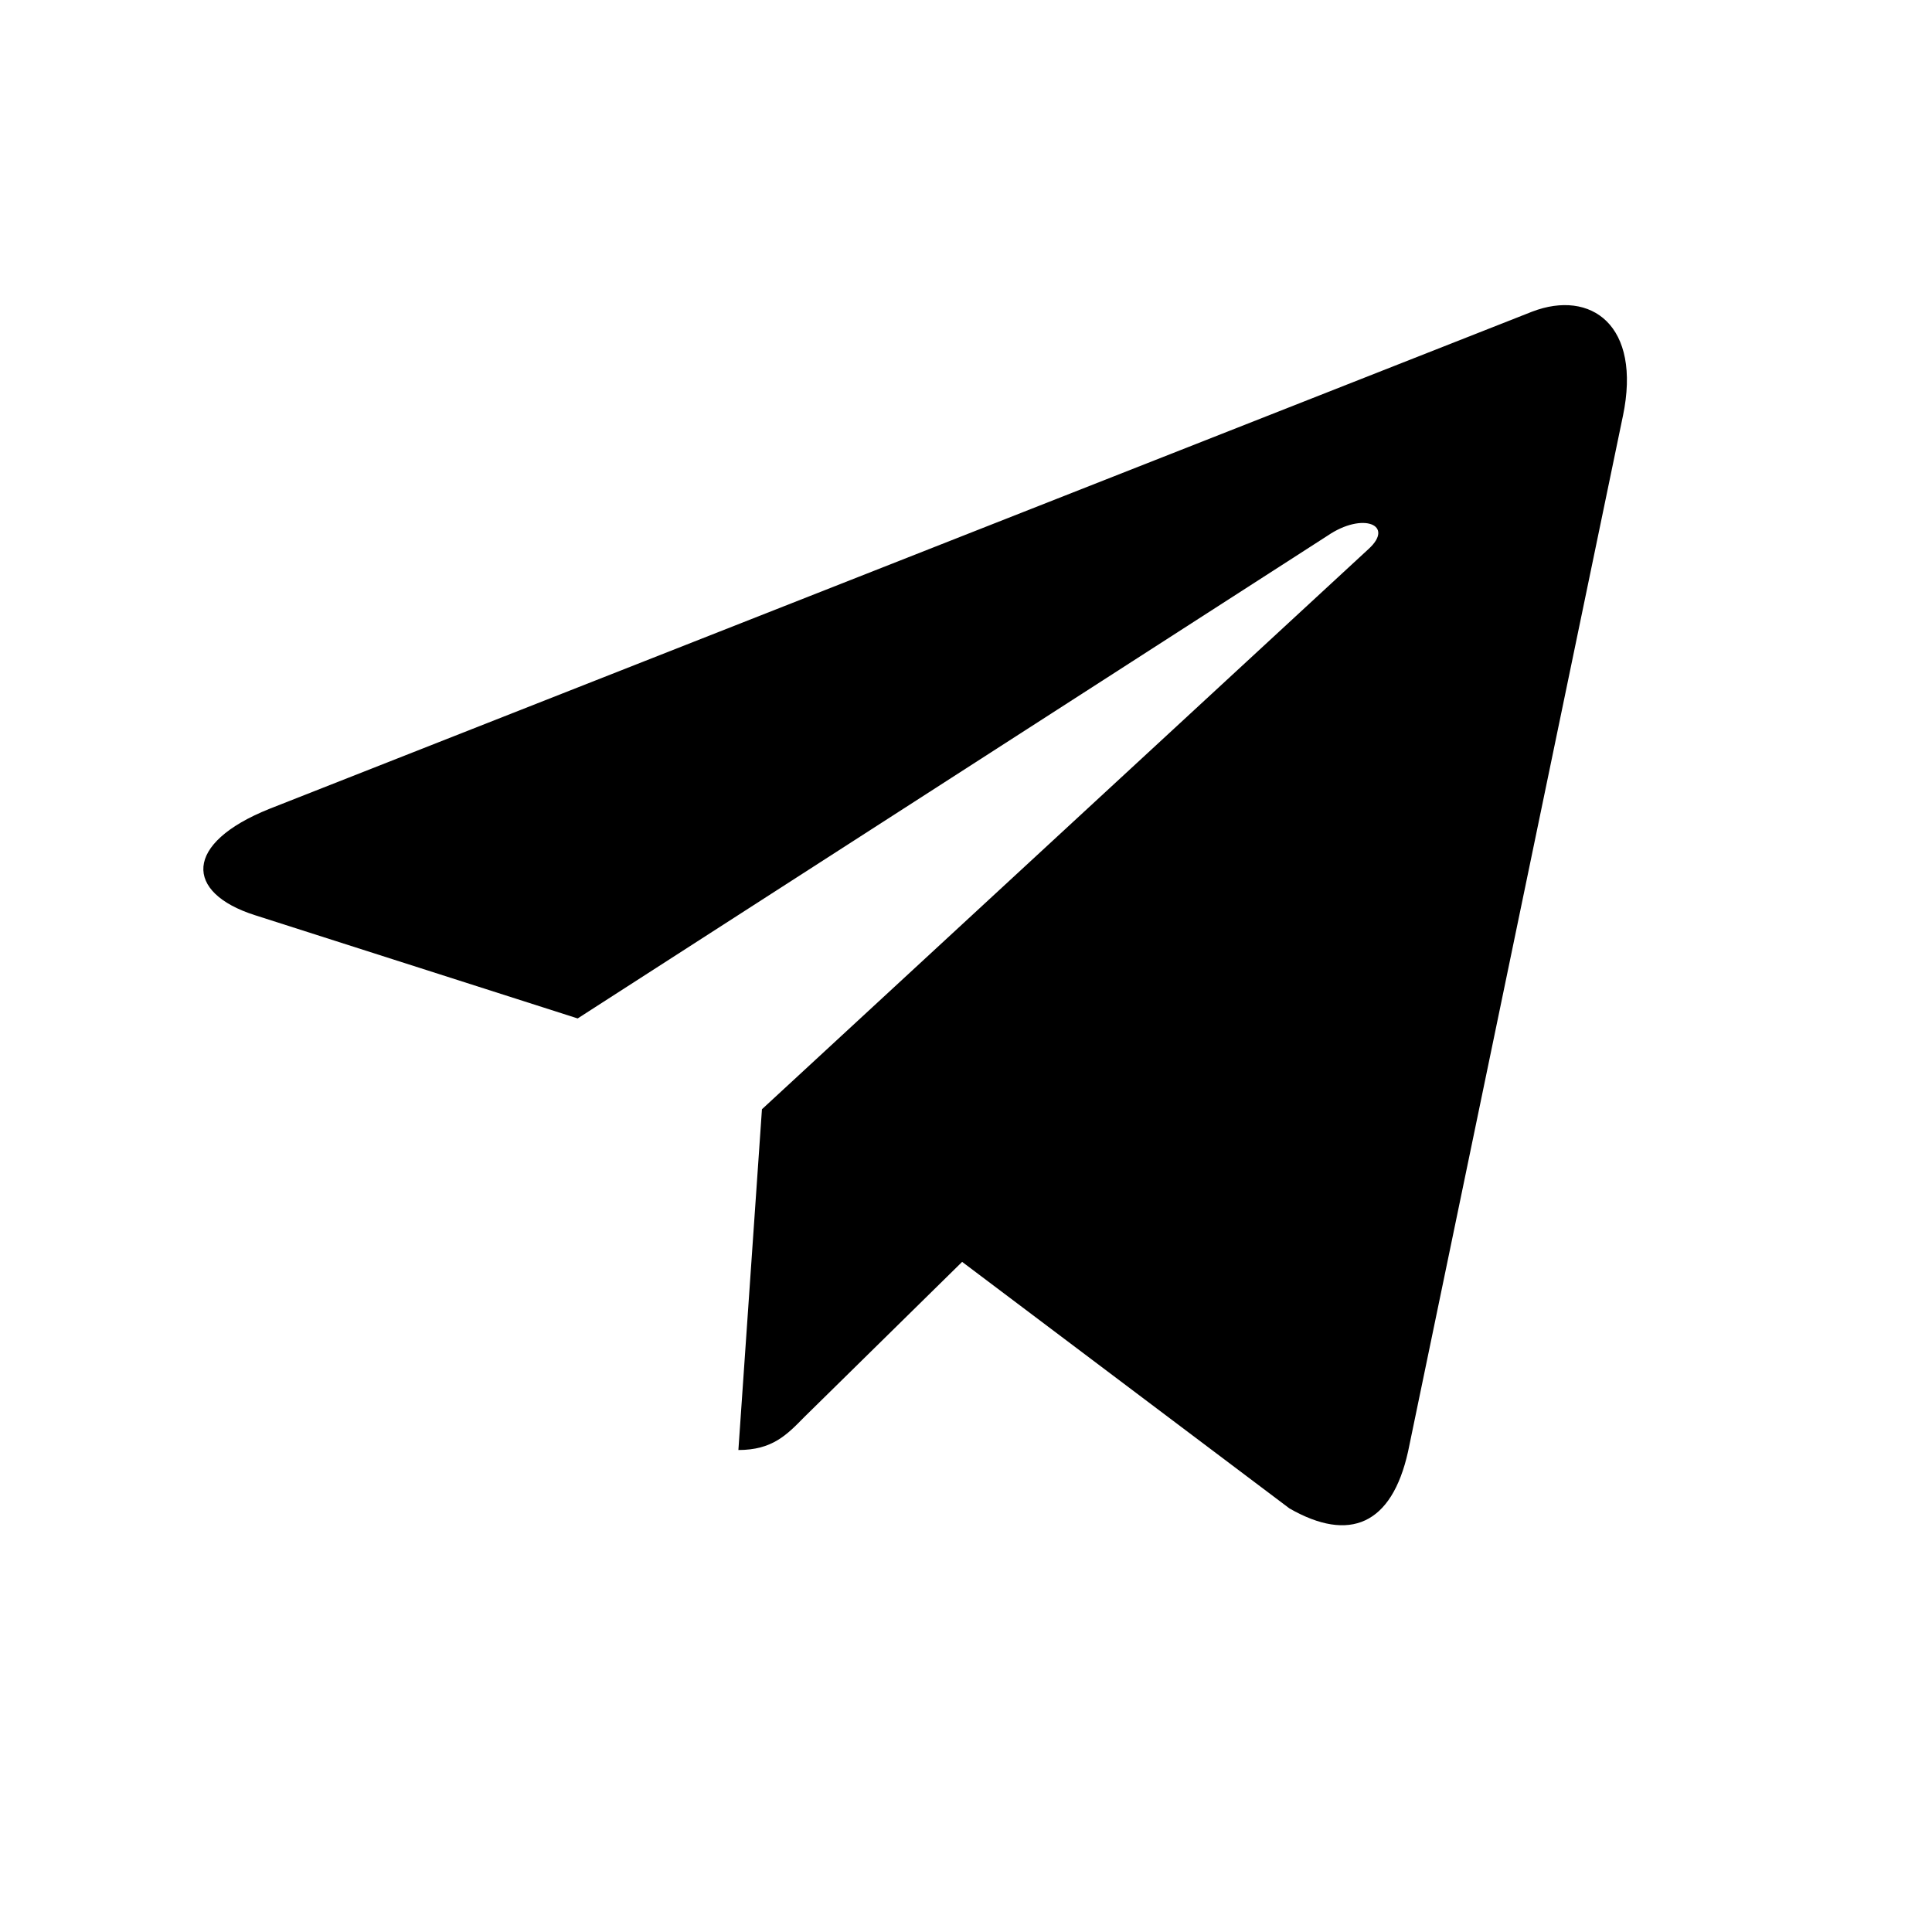 <?xml version="1.0" encoding="utf-8"?><svg width="21" height="21" fill="none" xmlns="http://www.w3.org/2000/svg" viewBox="0 0 21 21"><g clip-path="url(#cclip0_651_2515)"><path d="M17.64 4.523l-2.335 11.255c-.177.795-.636.992-1.289.618l-3.558-2.68-1.717 1.688c-.19.194-.348.357-.715.357l.256-3.704 6.594-6.09c.287-.261-.062-.406-.445-.145L6.279 11.07l-3.51-1.123c-.763-.244-.777-.78.159-1.155l13.727-5.405c.636-.243 1.192.145.985 1.137z" fill="currentColor"/></g><defs><clipPath id="cclip0_651_2515"><path fill="currentColor" transform="translate(2.21 3.316)" d="M0 0h15.474v13.263H0z"/></clipPath></defs></svg>